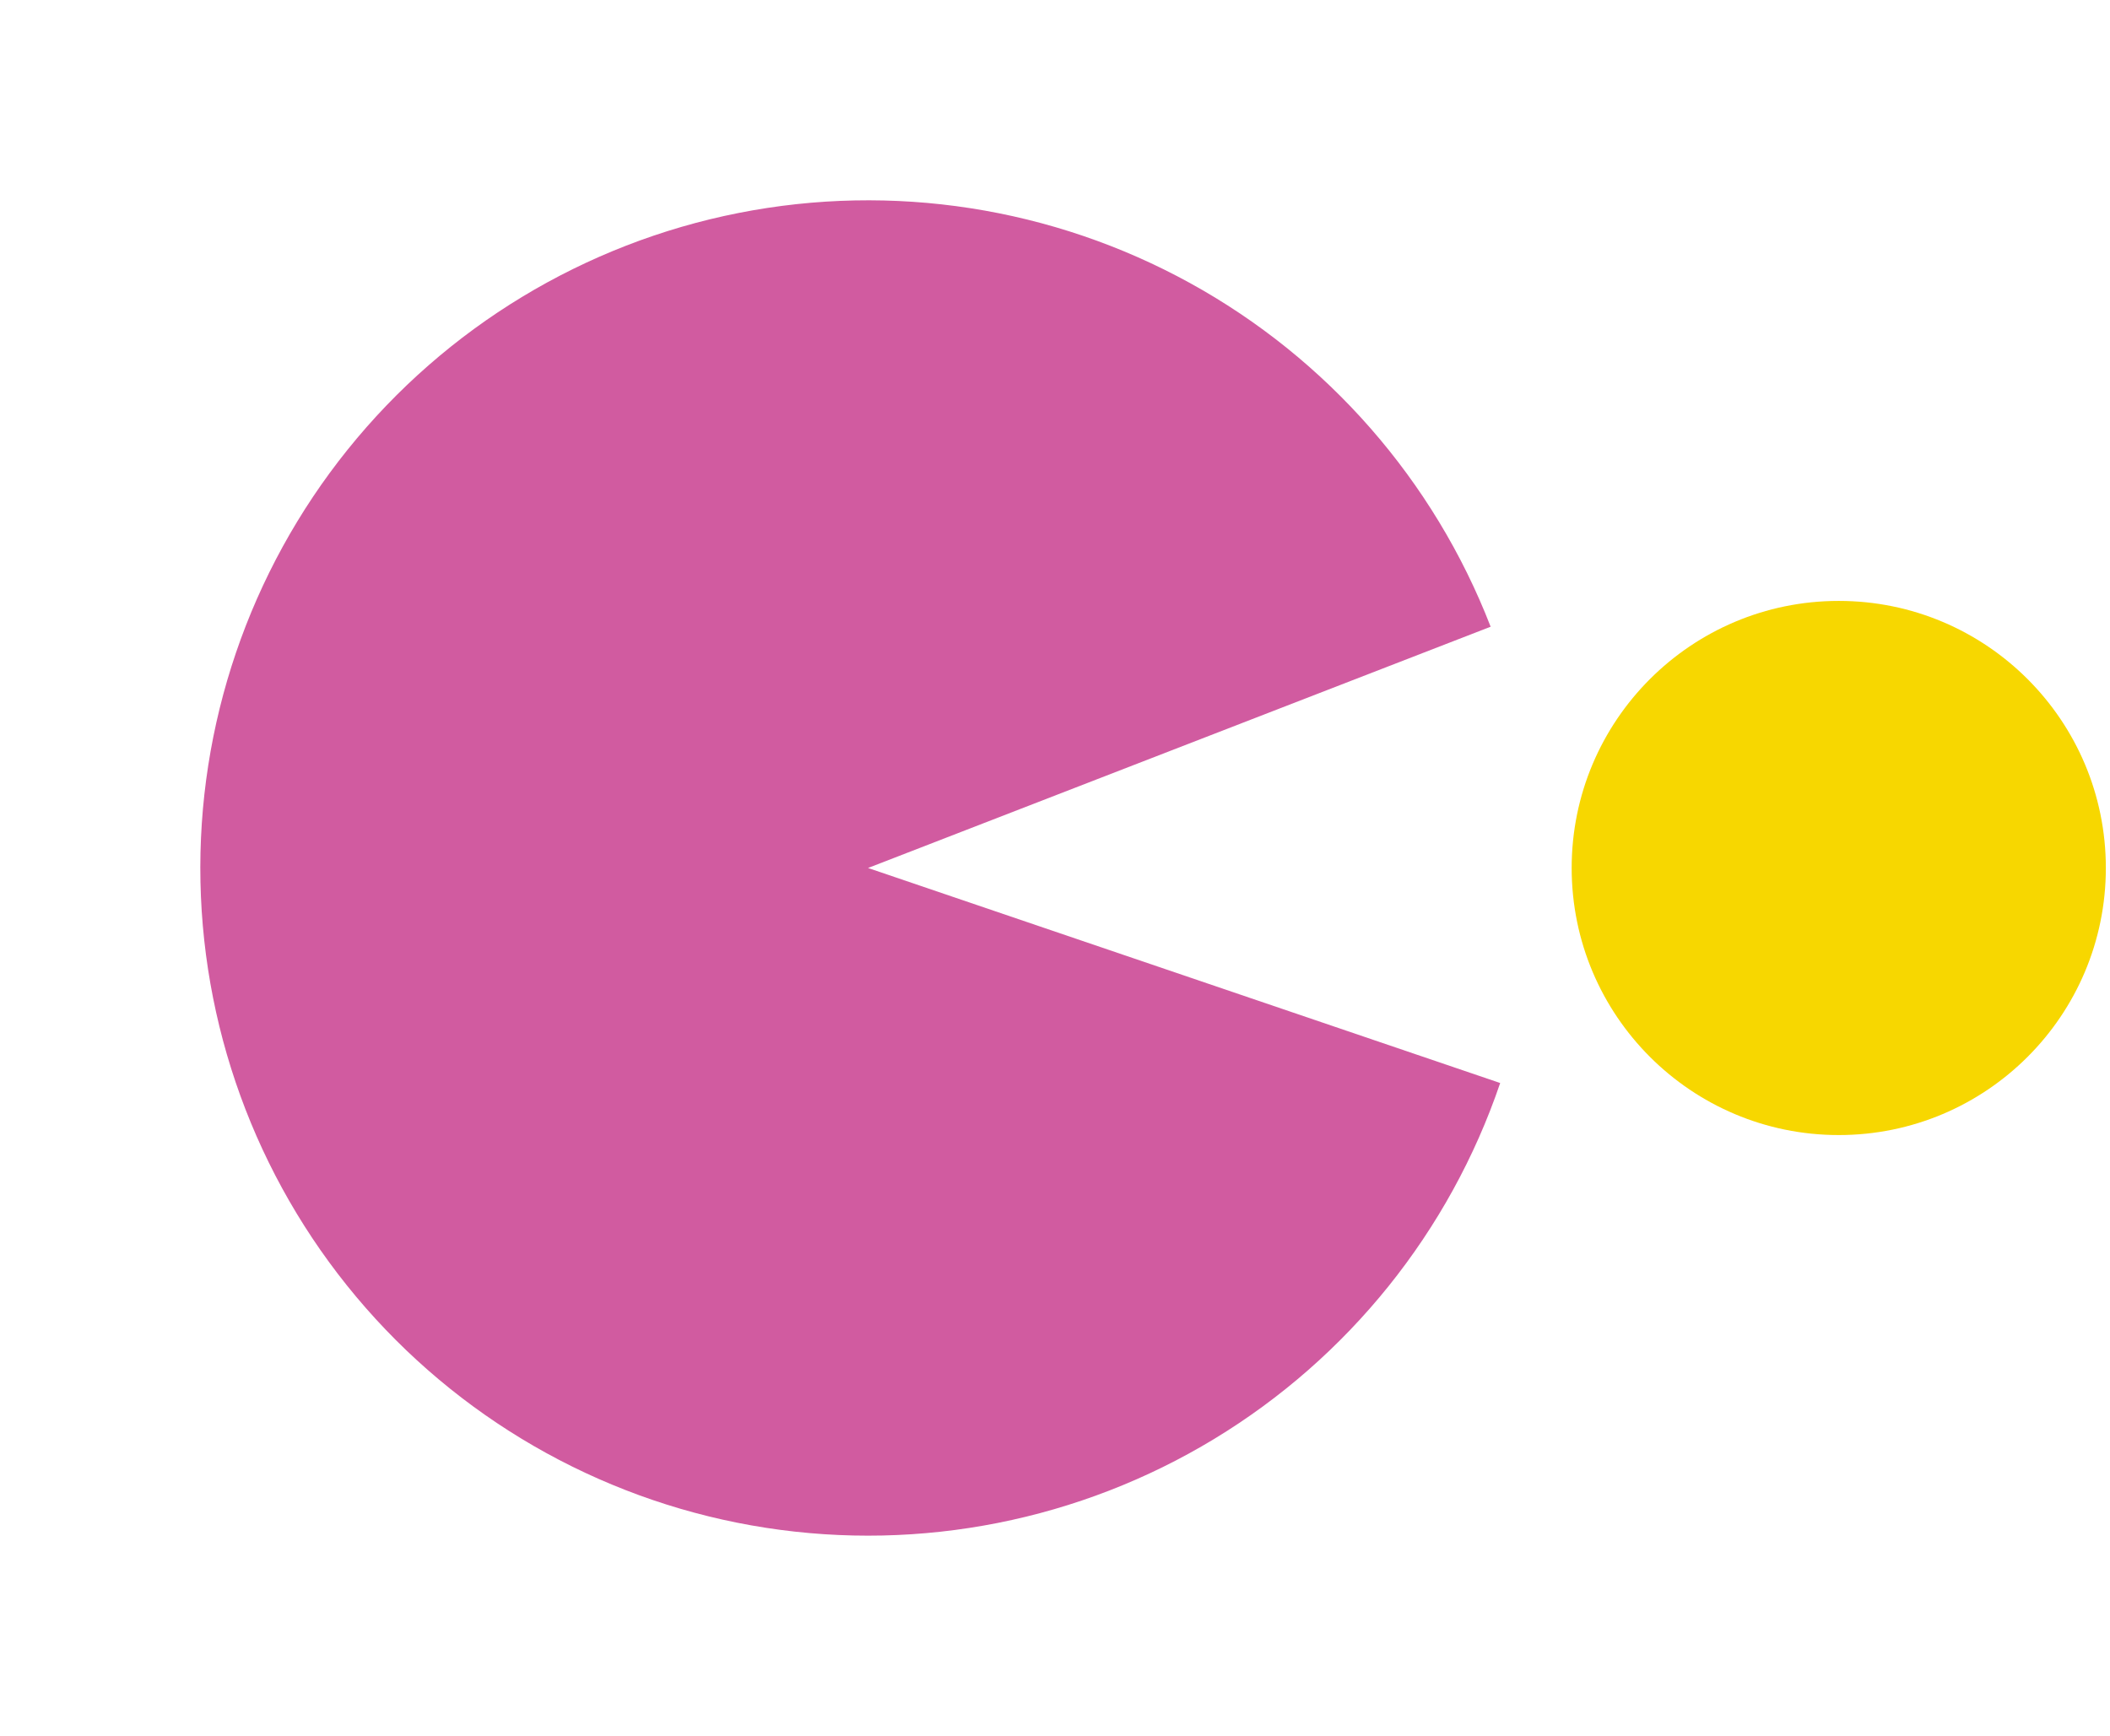 <svg width="316" height="260" viewBox="0 0 316 260" fill="none" xmlns="http://www.w3.org/2000/svg">
<path d="M223.243 93.864C214.746 71.941 198.797 53.712 178.195 42.38C157.593 31.048 133.658 27.338 110.592 31.901C87.527 36.465 66.807 49.009 52.072 67.332C37.337 85.655 29.53 108.584 30.022 132.091C30.514 155.598 39.273 178.181 54.761 195.871C70.248 213.562 91.475 225.229 114.711 228.824C137.947 232.419 161.706 227.712 181.816 215.528C201.926 203.345 217.1 184.465 224.672 162.206L130 130L223.243 93.864Z" fill="#D15BA0"/>
<circle cx="275.378" cy="130" r="40" fill="#F7D700"/>
</svg>
